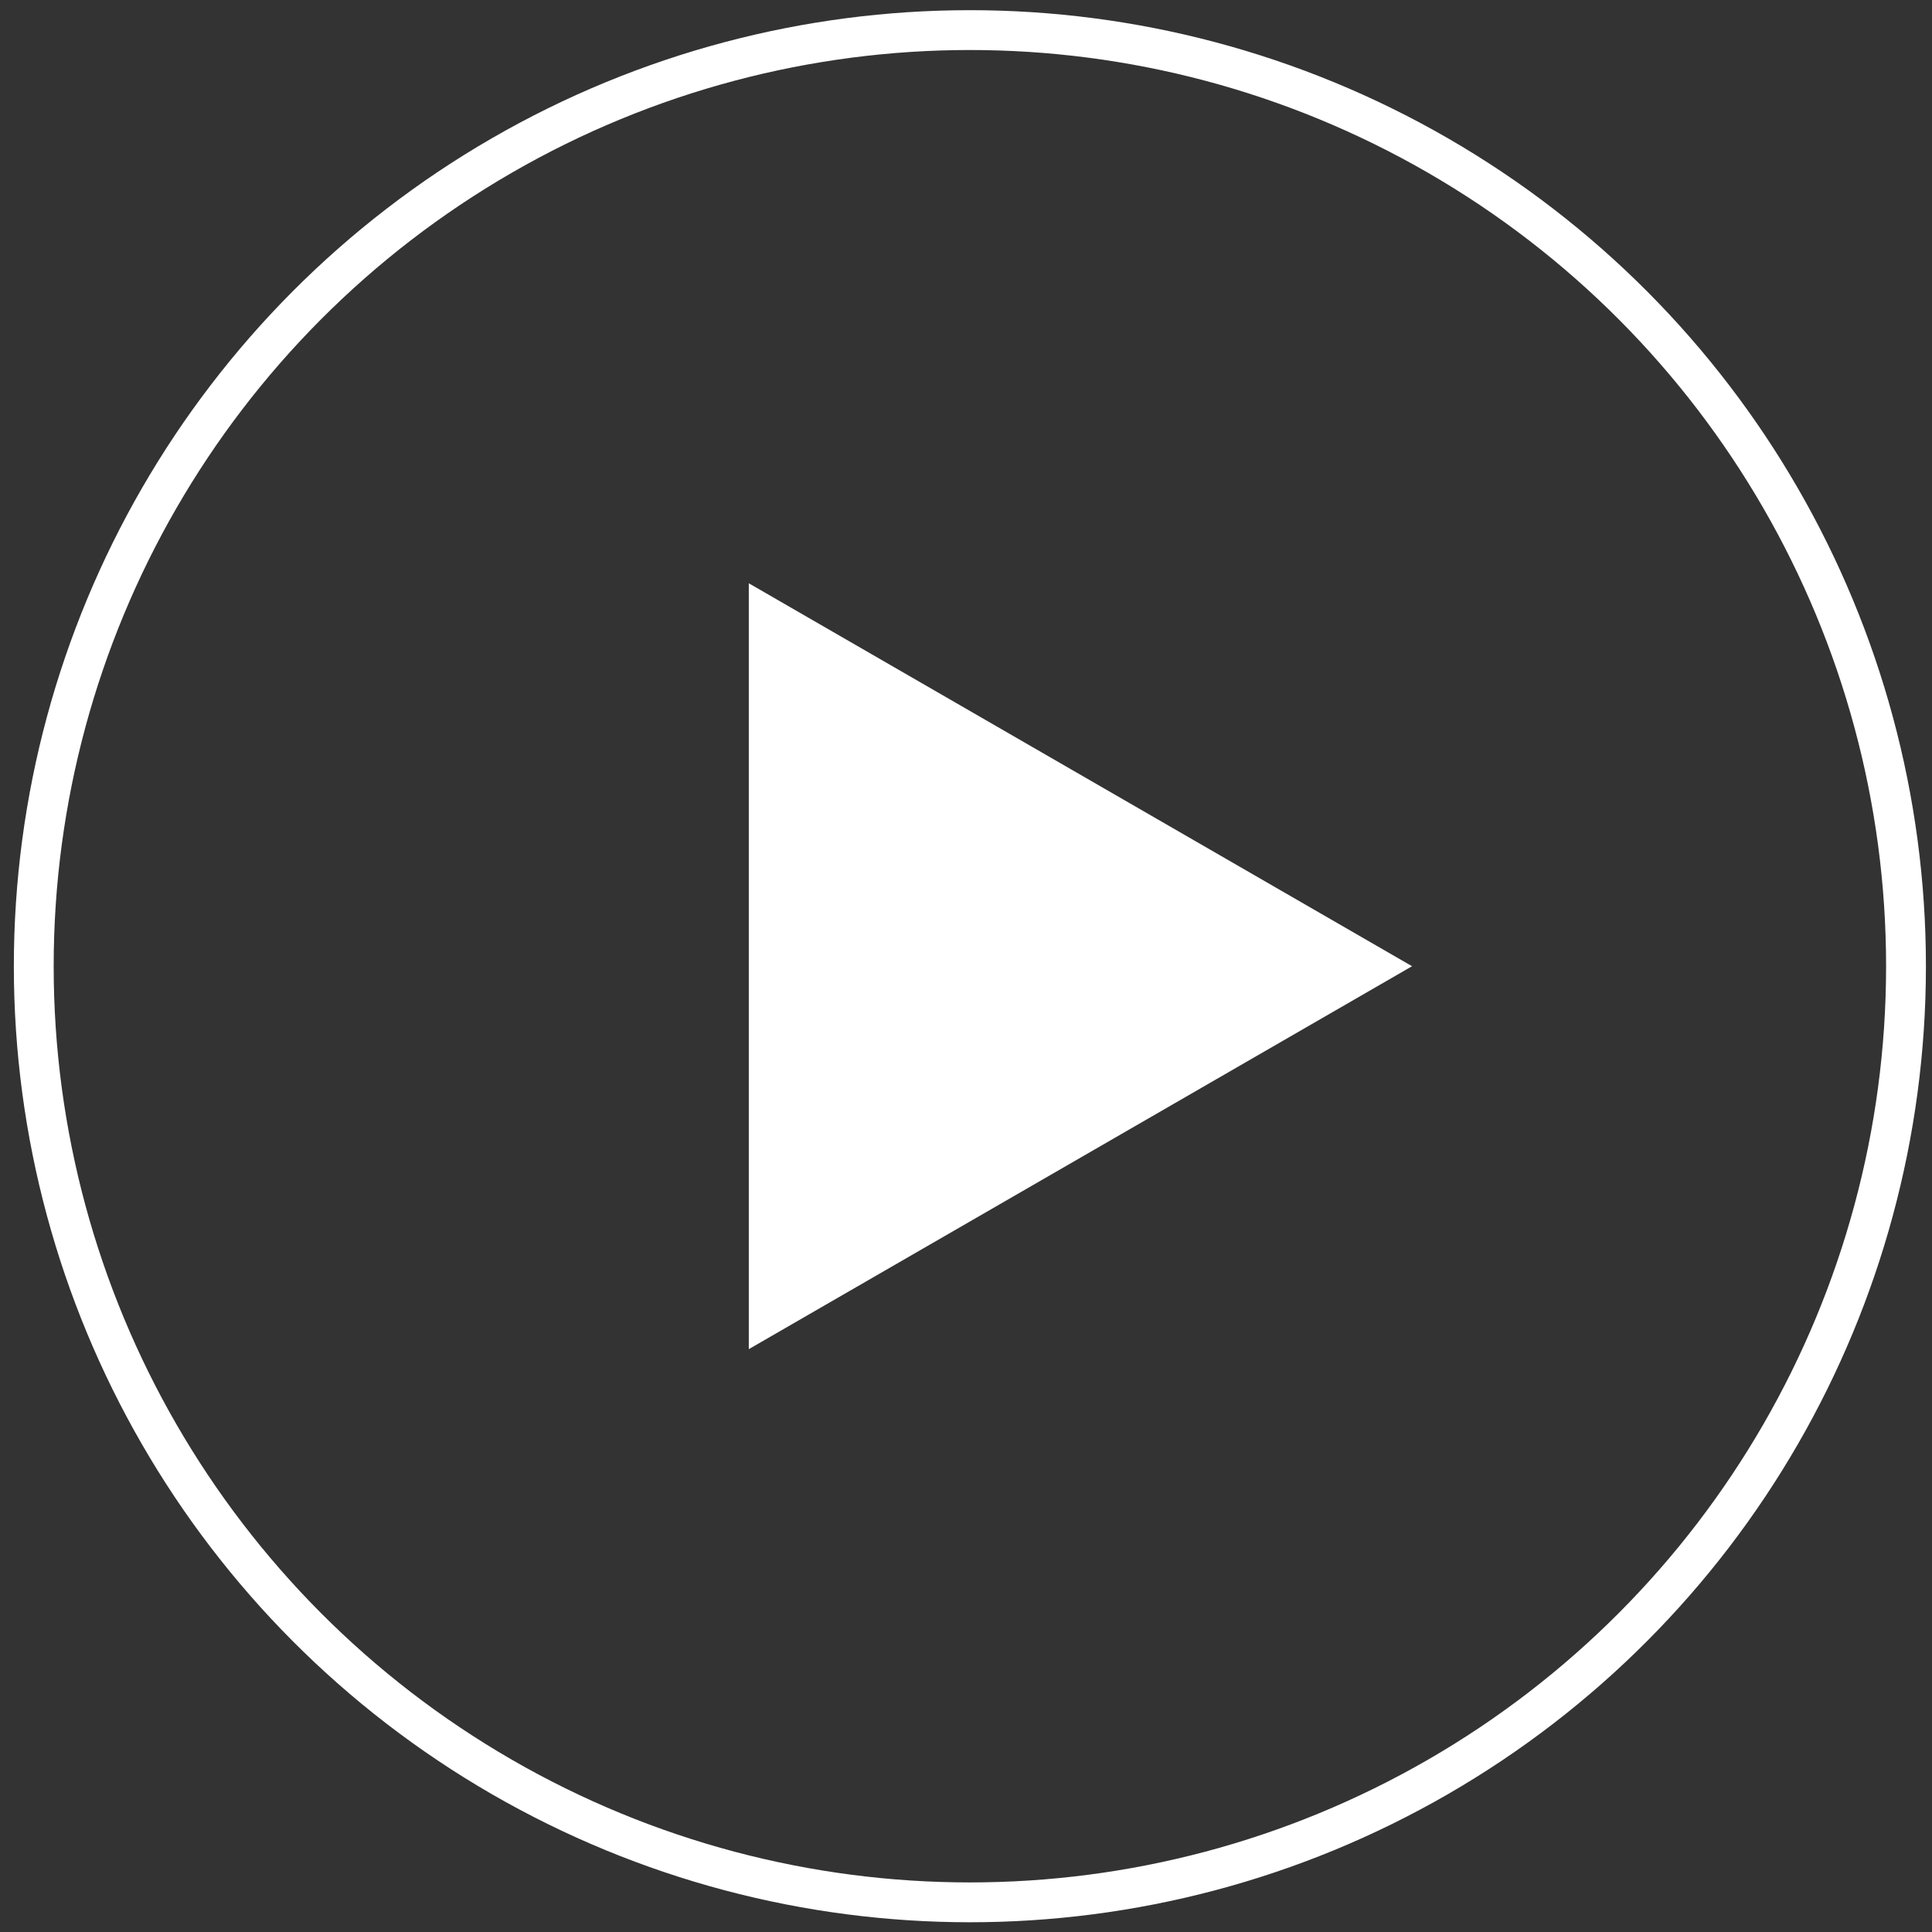<svg width="97" height="97" viewBox="0 0 97 97" fill="none" xmlns="http://www.w3.org/2000/svg">
<rect x="0" y="0" width="97" height="97" fill="#333333" stroke="none"/>
<circle cx="48.695" cy="48.511" r="47" stroke="white" stroke-width="2"/>
<path d="M70.895 48.511L37.595 67.737L37.595 29.285L70.895 48.511Z" fill="white"/>
</svg>
